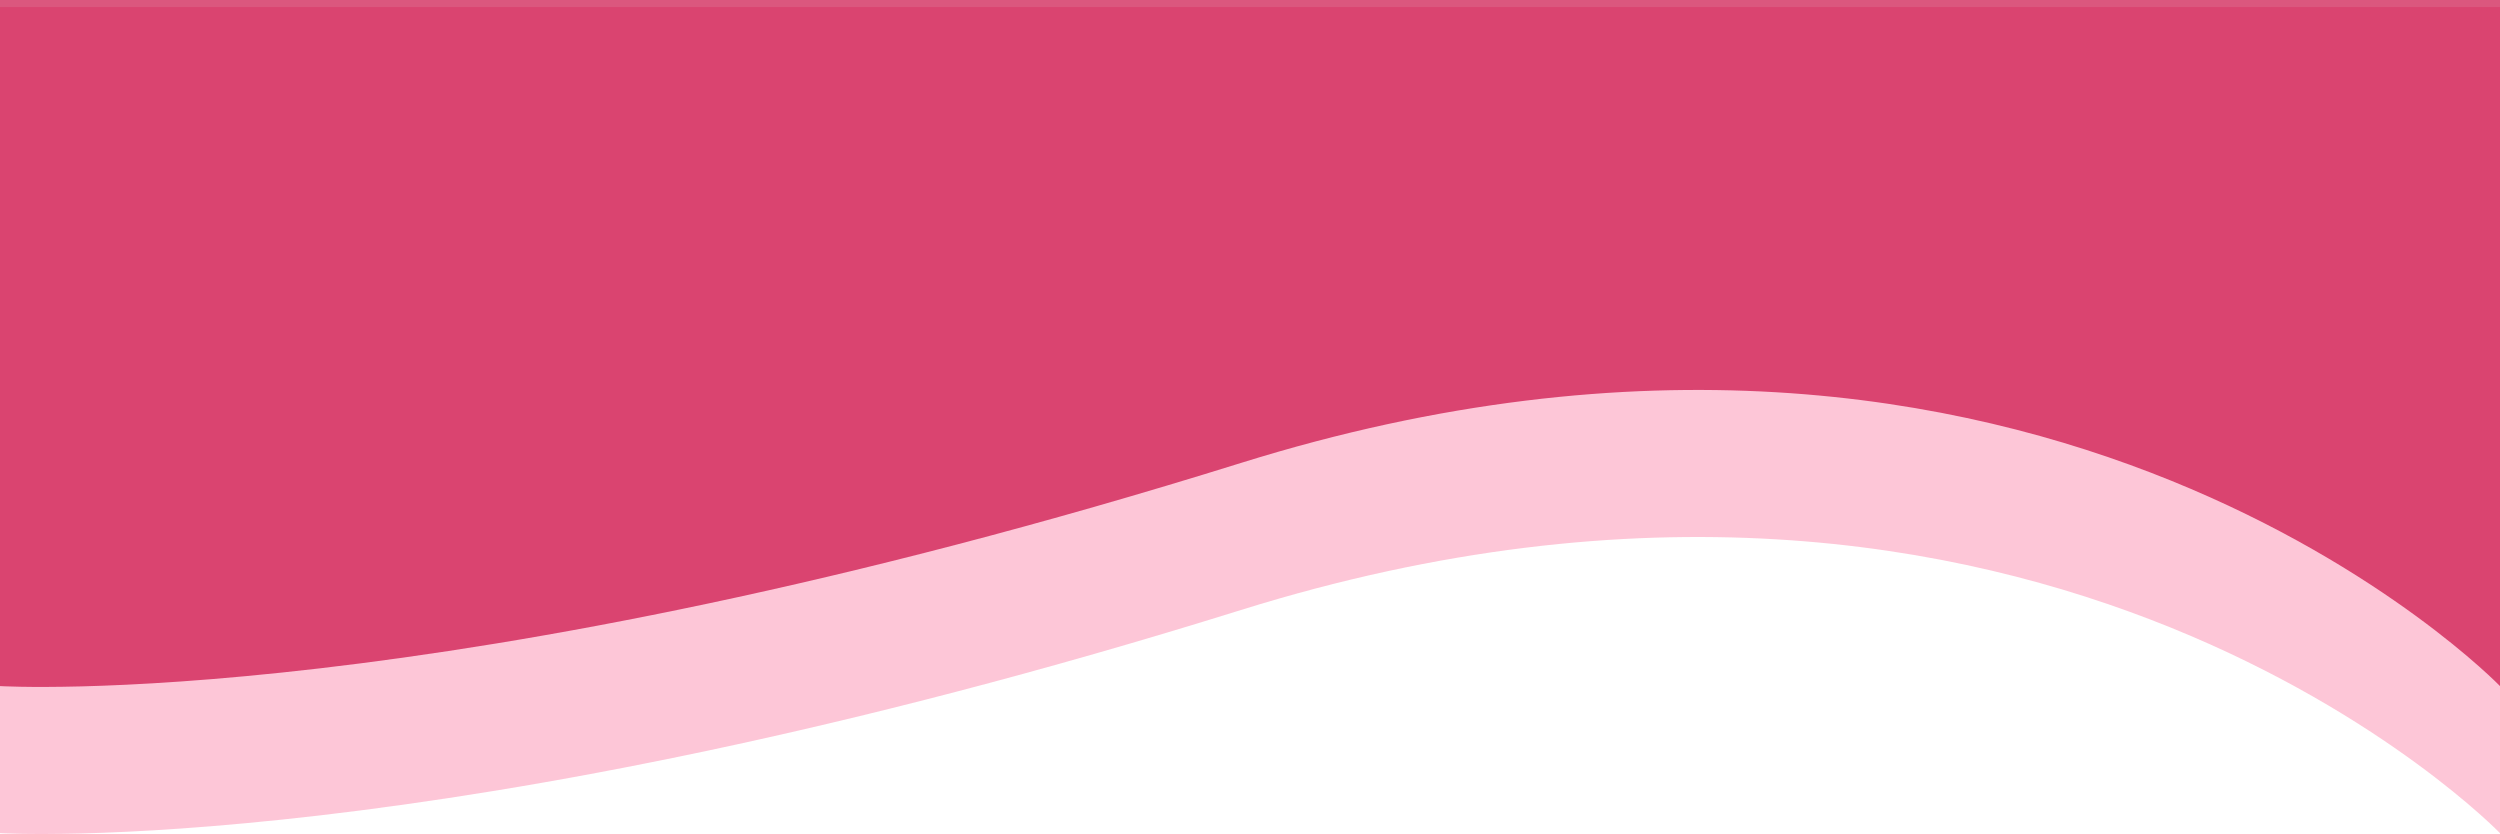 <svg width="1241" height="414" viewBox="0 0 1241 414" fill="none" xmlns="http://www.w3.org/2000/svg">
<path d="M0 3.5H616H1241V413.573C1241 413.573 1014 178.588 616 302.809C218 427.031 0 413.573 0 413.573V3.5Z" fill="#FCAFC6" fill-opacity="0.7"/>
<path d="M0 0H1241V340.573C1241 340.573 1014 105.588 616 229.809C218 354.031 0 340.573 0 340.573V0Z" fill="#C8003C" fill-opacity="0.66"/>
</svg>

